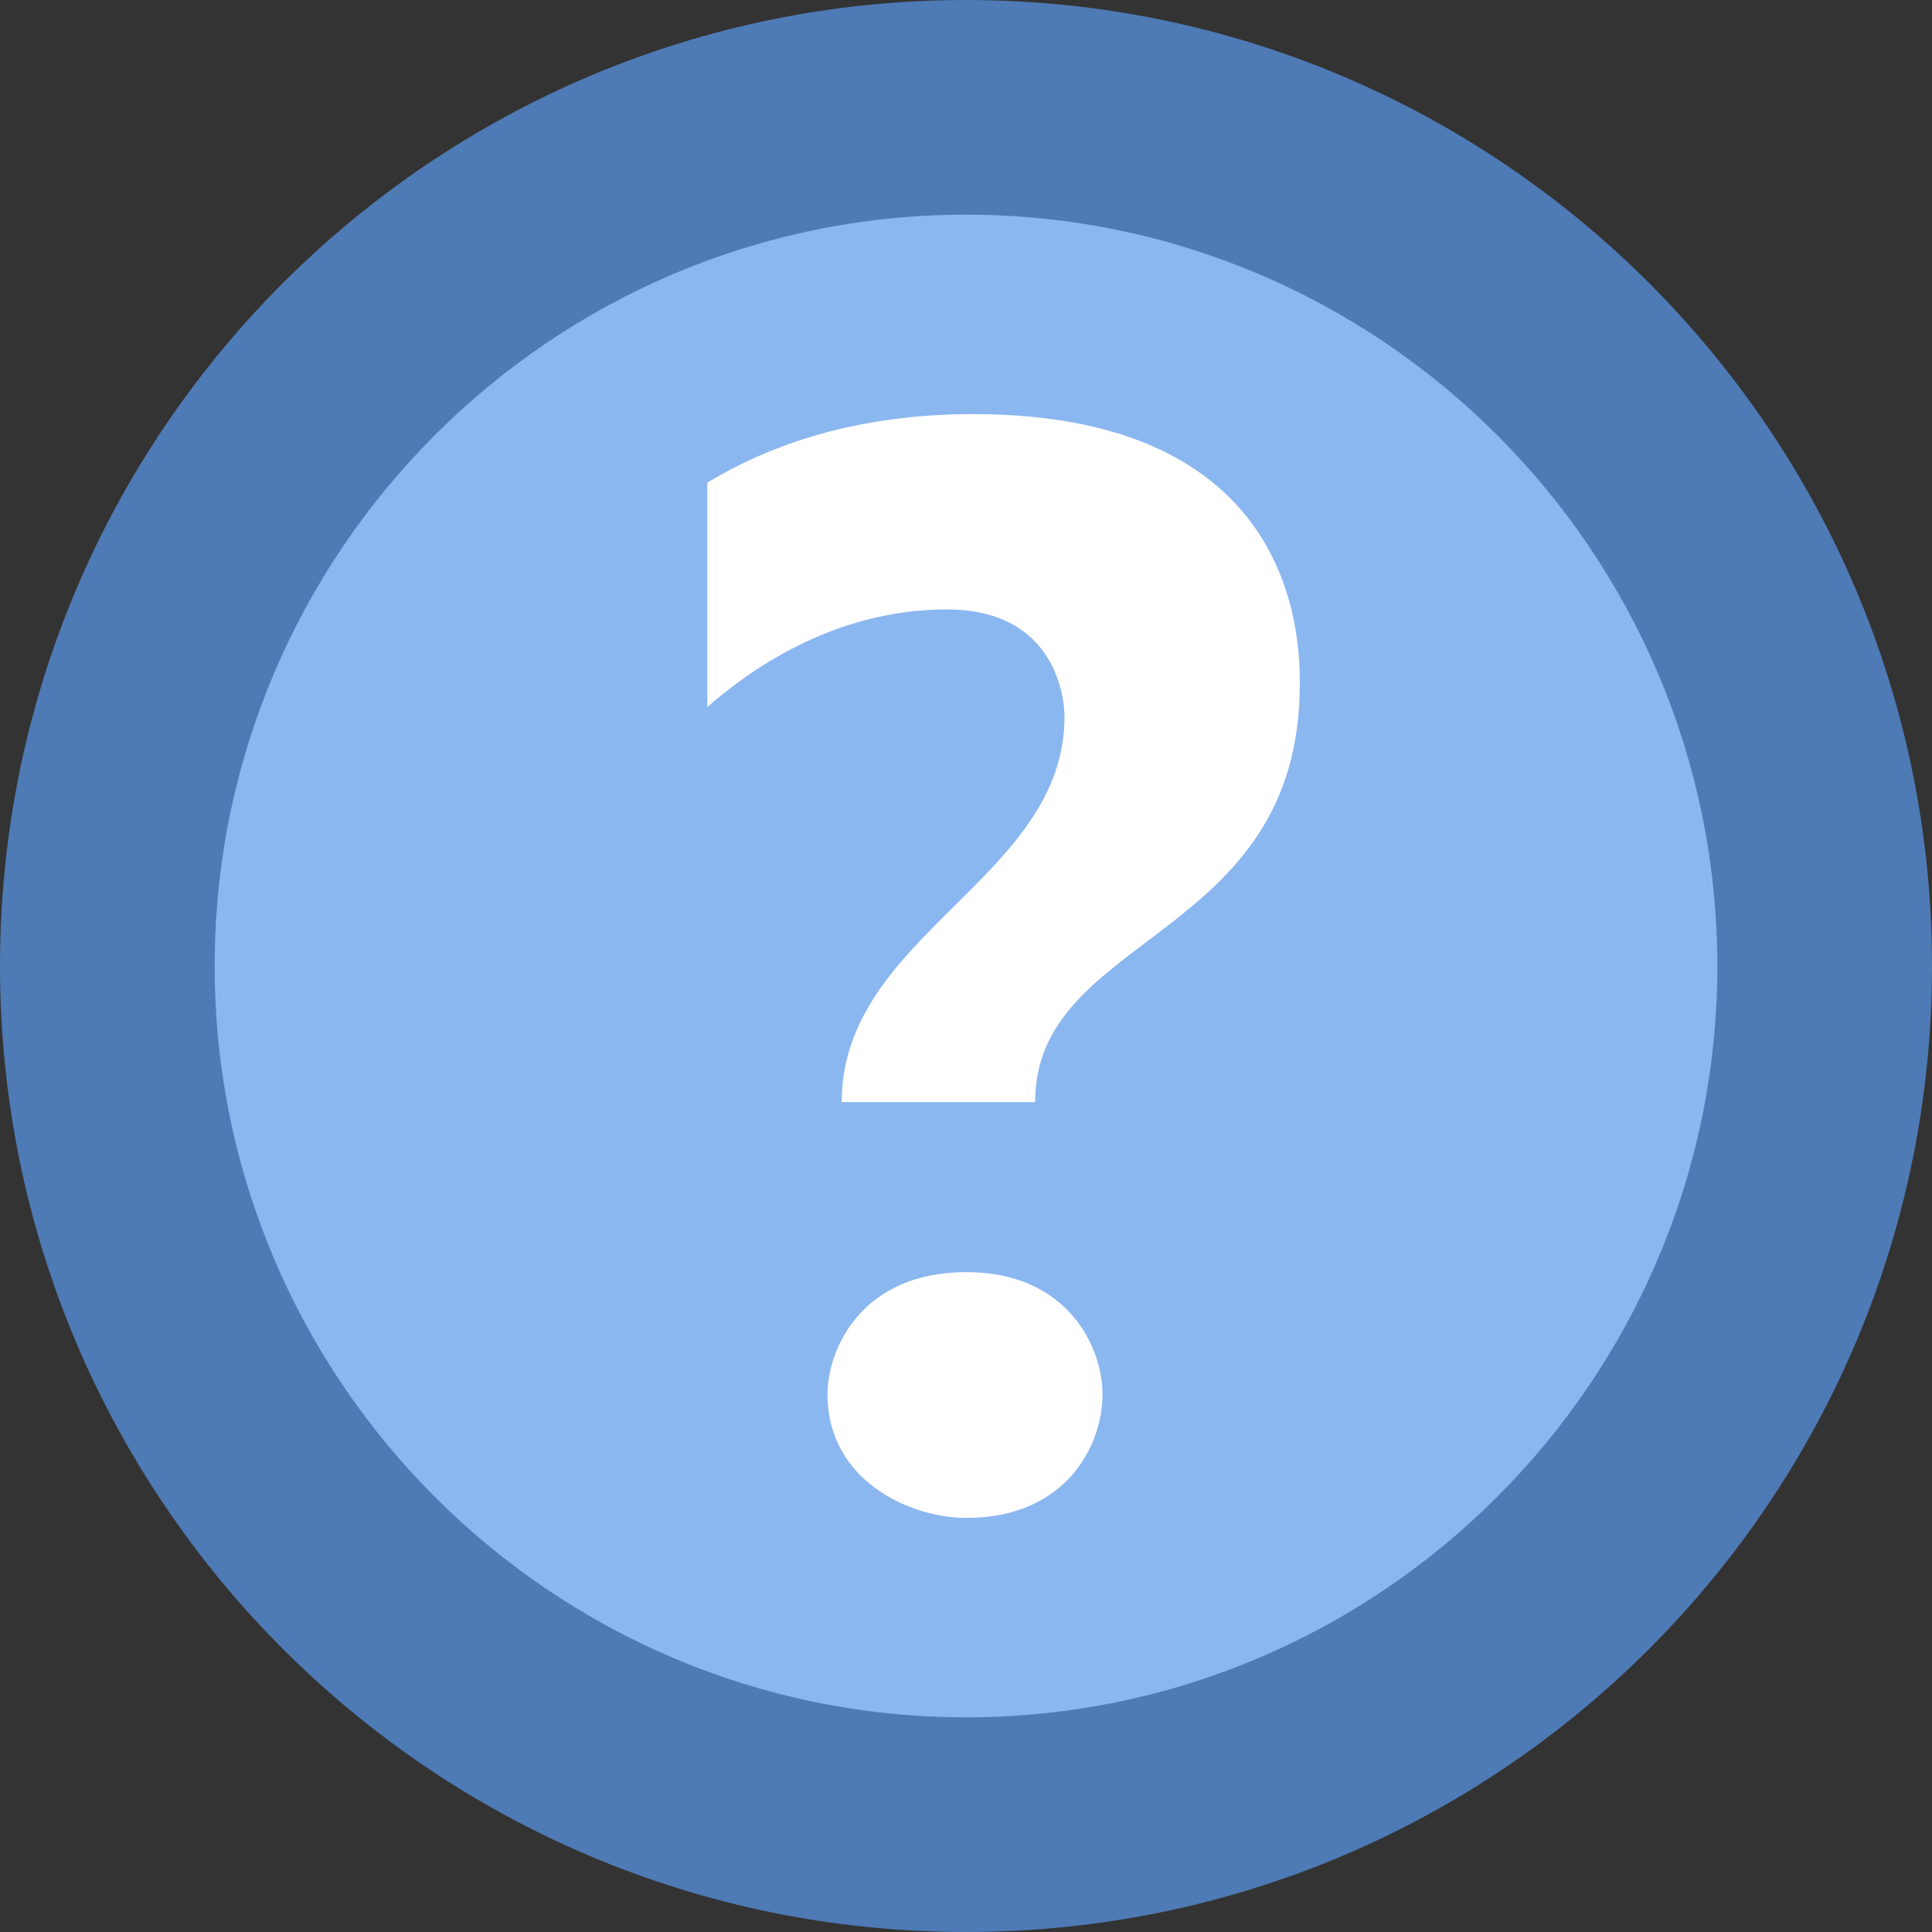 <?xml version="1.0" encoding="iso-8859-1"?>
<!-- Generator: Adobe Illustrator 22.0.1, SVG Export Plug-In . SVG Version: 6.00 Build 0)  -->
<svg version="1.1" id="Layer_1" xmlns="http://www.w3.org/2000/svg" xmlns:xlink="http://www.w3.org/1999/xlink" x="0px" y="0px"
	 viewBox="0 0 9 9" style="enable-background:new 0 0 9 9;" xml:space="preserve">
<rect x="0" y="0" width="9" height="9" fill="#333333" stroke="none"/>
<g>
	<circle style="fill:#8BB7F0;" cx="4.5" cy="4.5" r="4"/>
	<g>
		<path style="fill:#4E7AB5;" d="M4.5,1C6.43,1,8,2.57,8,4.5S6.43,8,4.5,8S1,6.43,1,4.5S2.57,1,4.5,1 M4.5,0C2.015,0,0,2.015,0,4.5
			S2.015,9,4.5,9S9,6.985,9,4.5S6.985,0,4.5,0L4.5,0z"/>
	</g>
</g>
<path style="fill:#FFFFFF;" d="M3.921,5.134c0-0.781,1.038-1.041,1.038-1.795c0-0.072-0.031-0.5-0.549-0.5
	c-0.542,0-0.941,0.302-1.115,0.455V2.248c0.178-0.106,0.578-0.319,1.236-0.319c1.504,0,1.524,1.035,1.524,1.257
	c0,1.2-1.233,1.157-1.233,1.948H3.921z M4.501,7.071c-0.26,0-0.646-0.172-0.646-0.576c0-0.213,0.161-0.569,0.646-0.569
	c0.473,0,0.635,0.35,0.635,0.569C5.136,6.733,4.967,7.071,4.501,7.071z"/>
</svg>
